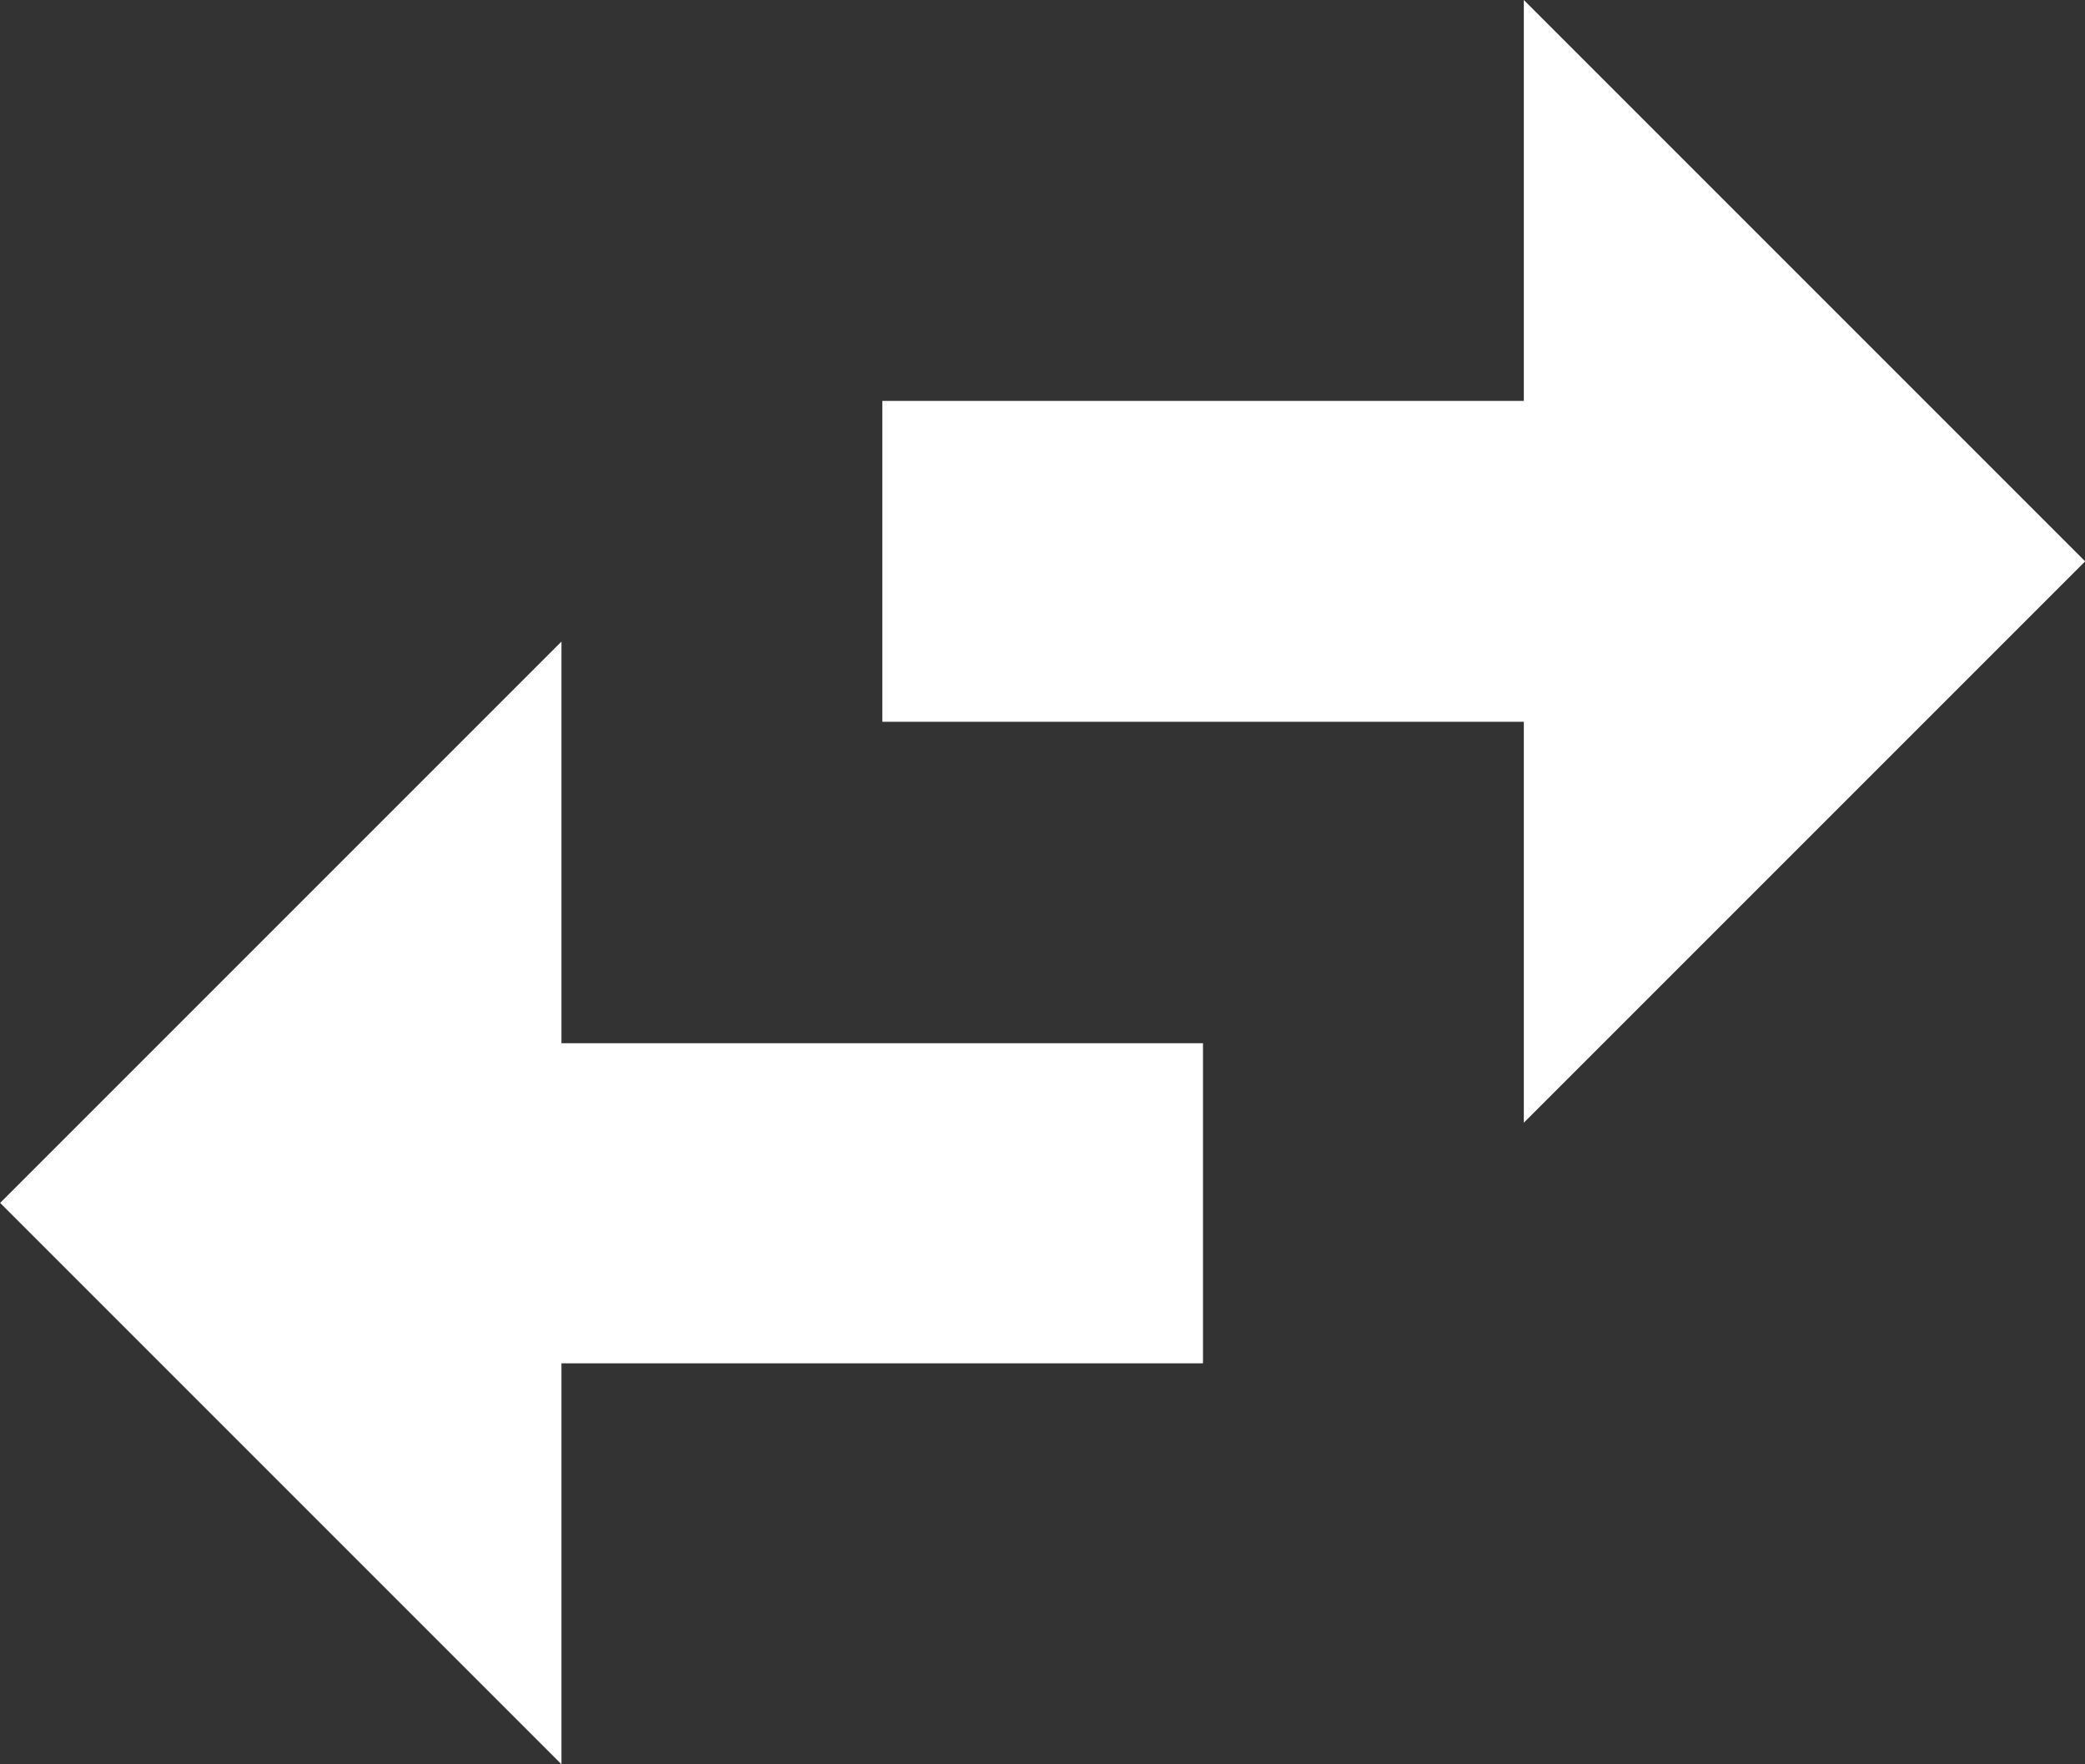 <svg xmlns="http://www.w3.org/2000/svg" width="13.881" height="11.745" viewBox="0 0 13.881 11.745">
    <rect x="0" y="0" width="13.881" height="11.745" fill="#333333" stroke="none"/>
    <g id="prefix__ic_swap_vertical_circle_48px" transform="rotate(-90 5.873 5.872)">
        <path id="prefix__Path_5605" d="M0 3.737L3.737 0l3.737 3.737H4.8v4.271H2.669V3.737zm11.745 6.407l-3.737 3.737-3.737-3.737H6.94V5.873h2.136v4.271z" data-name="Path 5605" style="fill:#fff"/>
    </g>
</svg>
